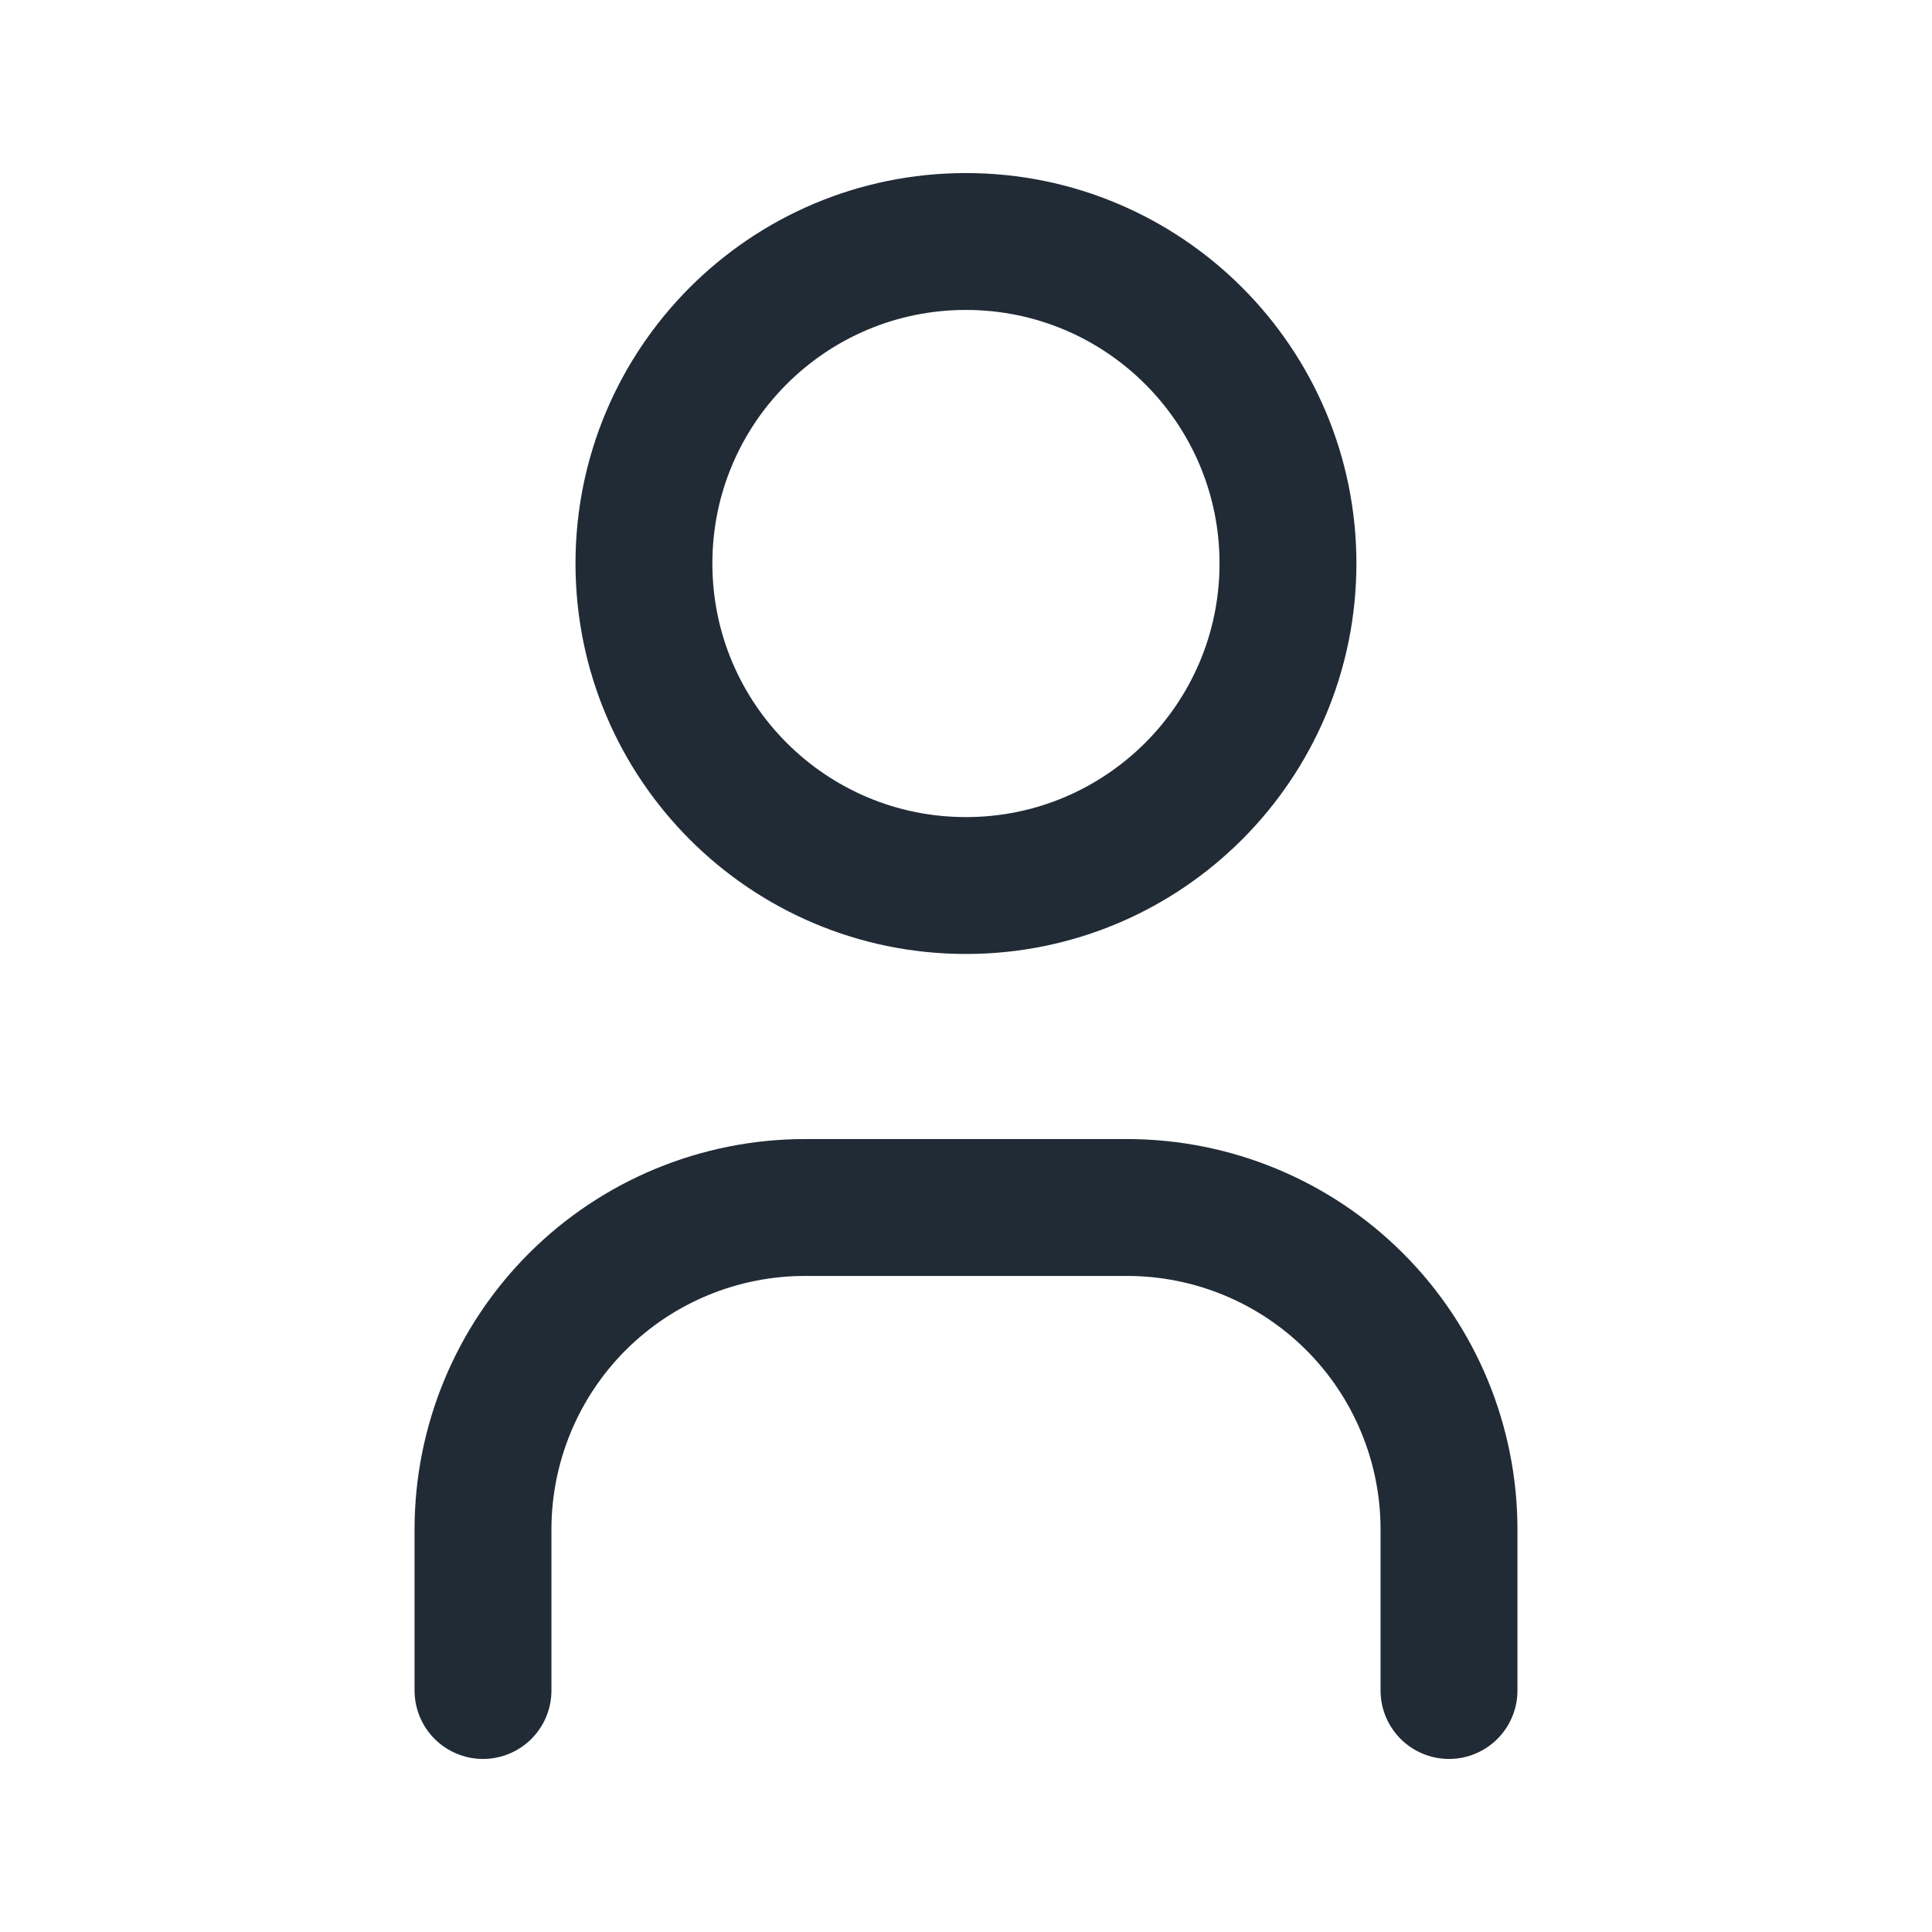 <svg width="20" height="20" viewBox="0 0 20 20" fill="none" xmlns="http://www.w3.org/2000/svg">
<g clip-path="url(#clip0_505_827)">
<path d="M9.999 9.167C11.84 9.167 13.333 7.674 13.333 5.833C13.333 3.992 11.84 2.5 9.999 2.5C8.158 2.5 6.666 3.992 6.666 5.833C6.666 7.674 8.158 9.167 9.999 9.167Z" stroke="#212B36" stroke-width="1.417" stroke-linecap="round" stroke-linejoin="round"/>
<path d="M5 17.5V15.833C5 14.949 5.351 14.101 5.976 13.476C6.601 12.851 7.449 12.5 8.333 12.5H11.667C12.551 12.5 13.399 12.851 14.024 13.476C14.649 14.101 15 14.949 15 15.833V17.5" stroke="#212B36" stroke-width="1.417" stroke-linecap="round" stroke-linejoin="round"/>
</g>
<defs>
<clipPath id="clip0_505_827">
<rect width="20" height="20" fill="white"/>
</clipPath>
</defs>
</svg>
